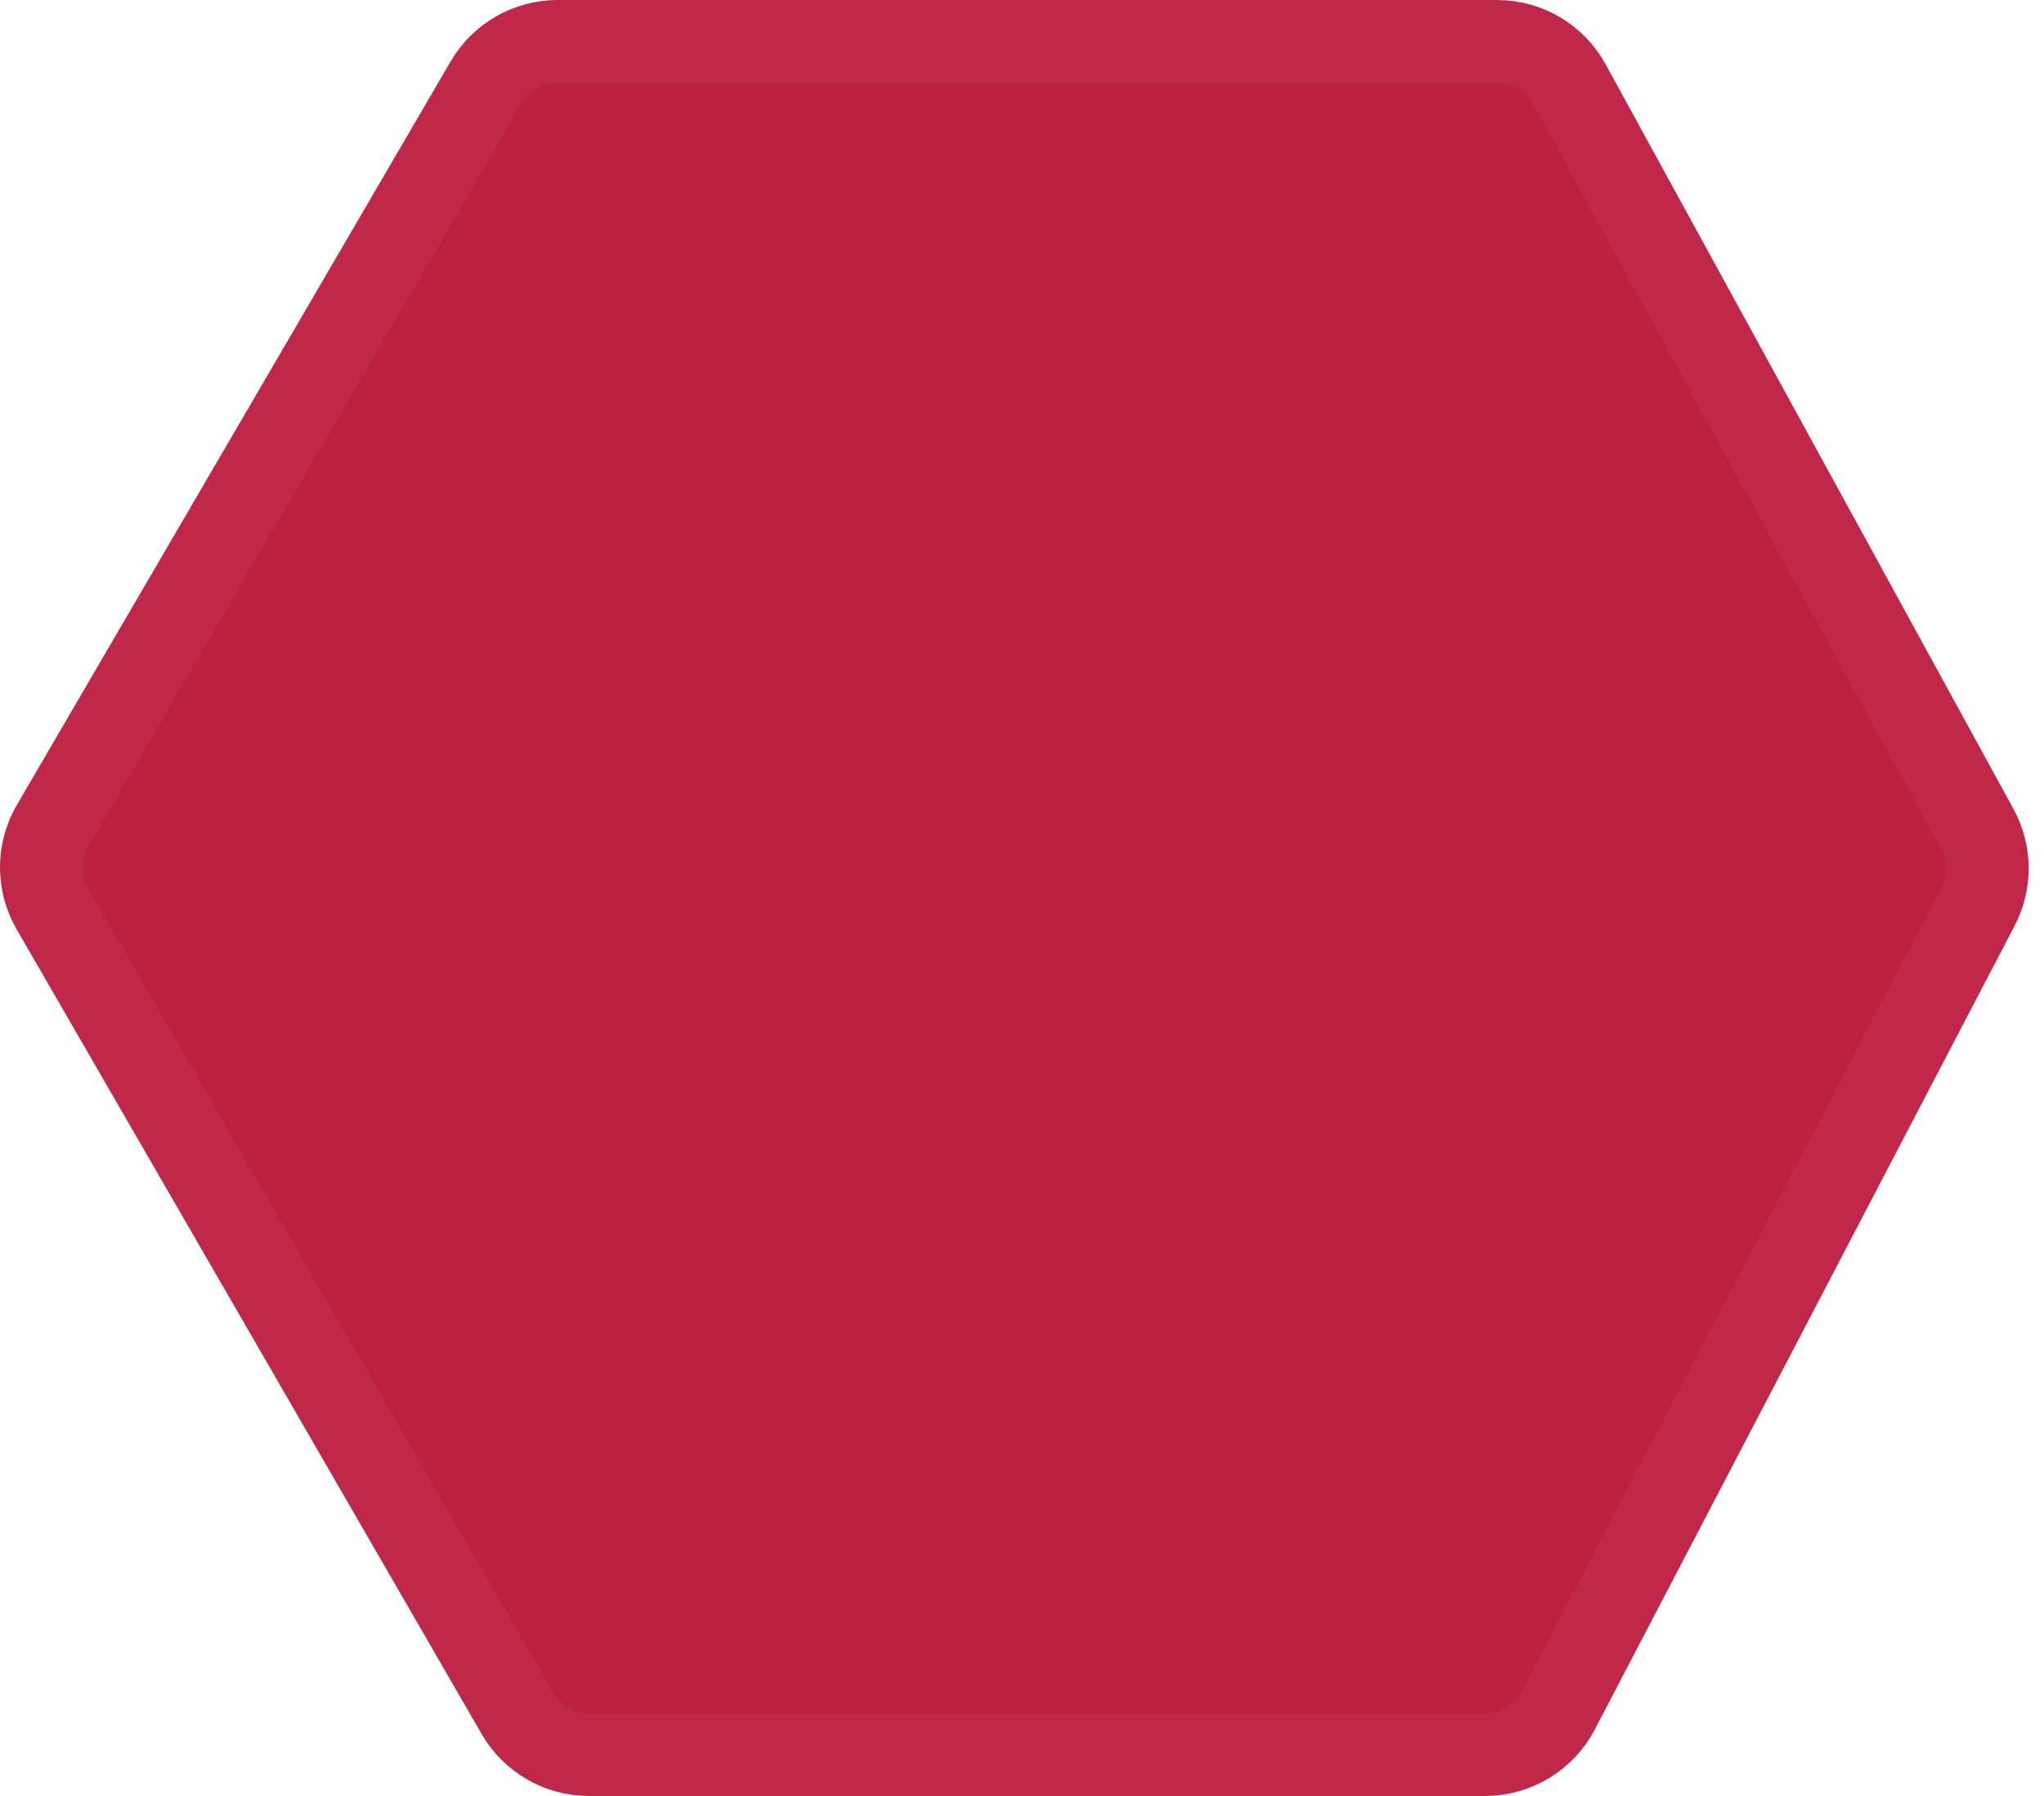 <svg width="99" height="87" viewBox="0 0 99 87" fill="none" xmlns="http://www.w3.org/2000/svg">
<path d="M2.537 44.016C1.818 42.772 1.821 41.239 2.545 39.999L23.553 3.985C24.27 2.756 25.586 2 27.008 2H72.507C73.969 2 75.314 2.797 76.016 4.079L95.767 40.146C96.409 41.318 96.423 42.734 95.804 43.919L75.472 82.852C74.783 84.172 73.416 85 71.927 85H28.525C27.096 85 25.776 84.238 25.061 83.001L2.537 44.016Z" fill="#BE2040" stroke="#BF2849" stroke-width="4"/>
</svg>
